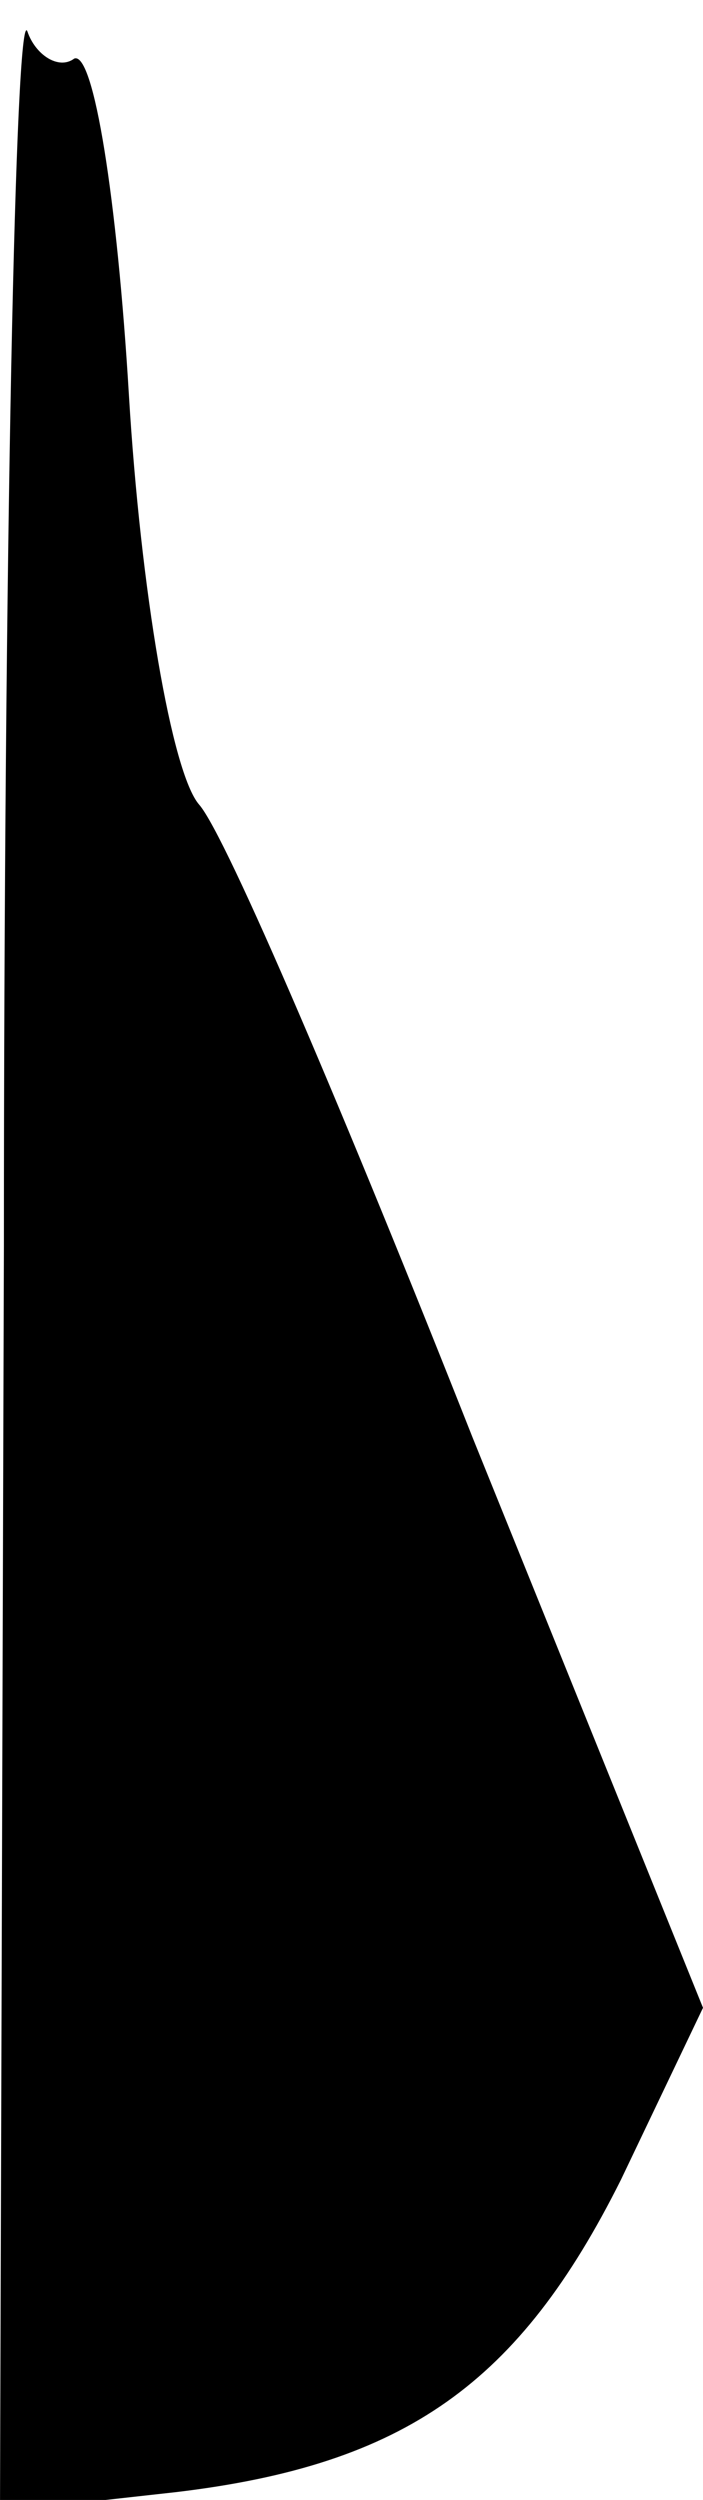 <?xml version="1.0" standalone="no"?>
<!DOCTYPE svg PUBLIC "-//W3C//DTD SVG 20010904//EN"
 "http://www.w3.org/TR/2001/REC-SVG-20010904/DTD/svg10.dtd">
<svg version="1.0" xmlns="http://www.w3.org/2000/svg"
 width="18pt" height="64pt" viewBox="0 0 18 64"
 preserveAspectRatio="xMidYMid meet">
<g transform="translate(0,64) scale(0.1,-0.1)"
fill="#000000" stroke="none">
<path fill="#000000" stroke="none" d="M1 321 l-1 -324 45 5 c59 7 88 28 114
80 l21 44 -59 146 c-32 81 -63 154 -70 162 -7 8 -15 55 -18 105 -3 50 -9 88
-14 86 -4 -3 -10 1 -12 7 -3 7 -6 -133 -6 -311z"/>
</g>
</svg>
